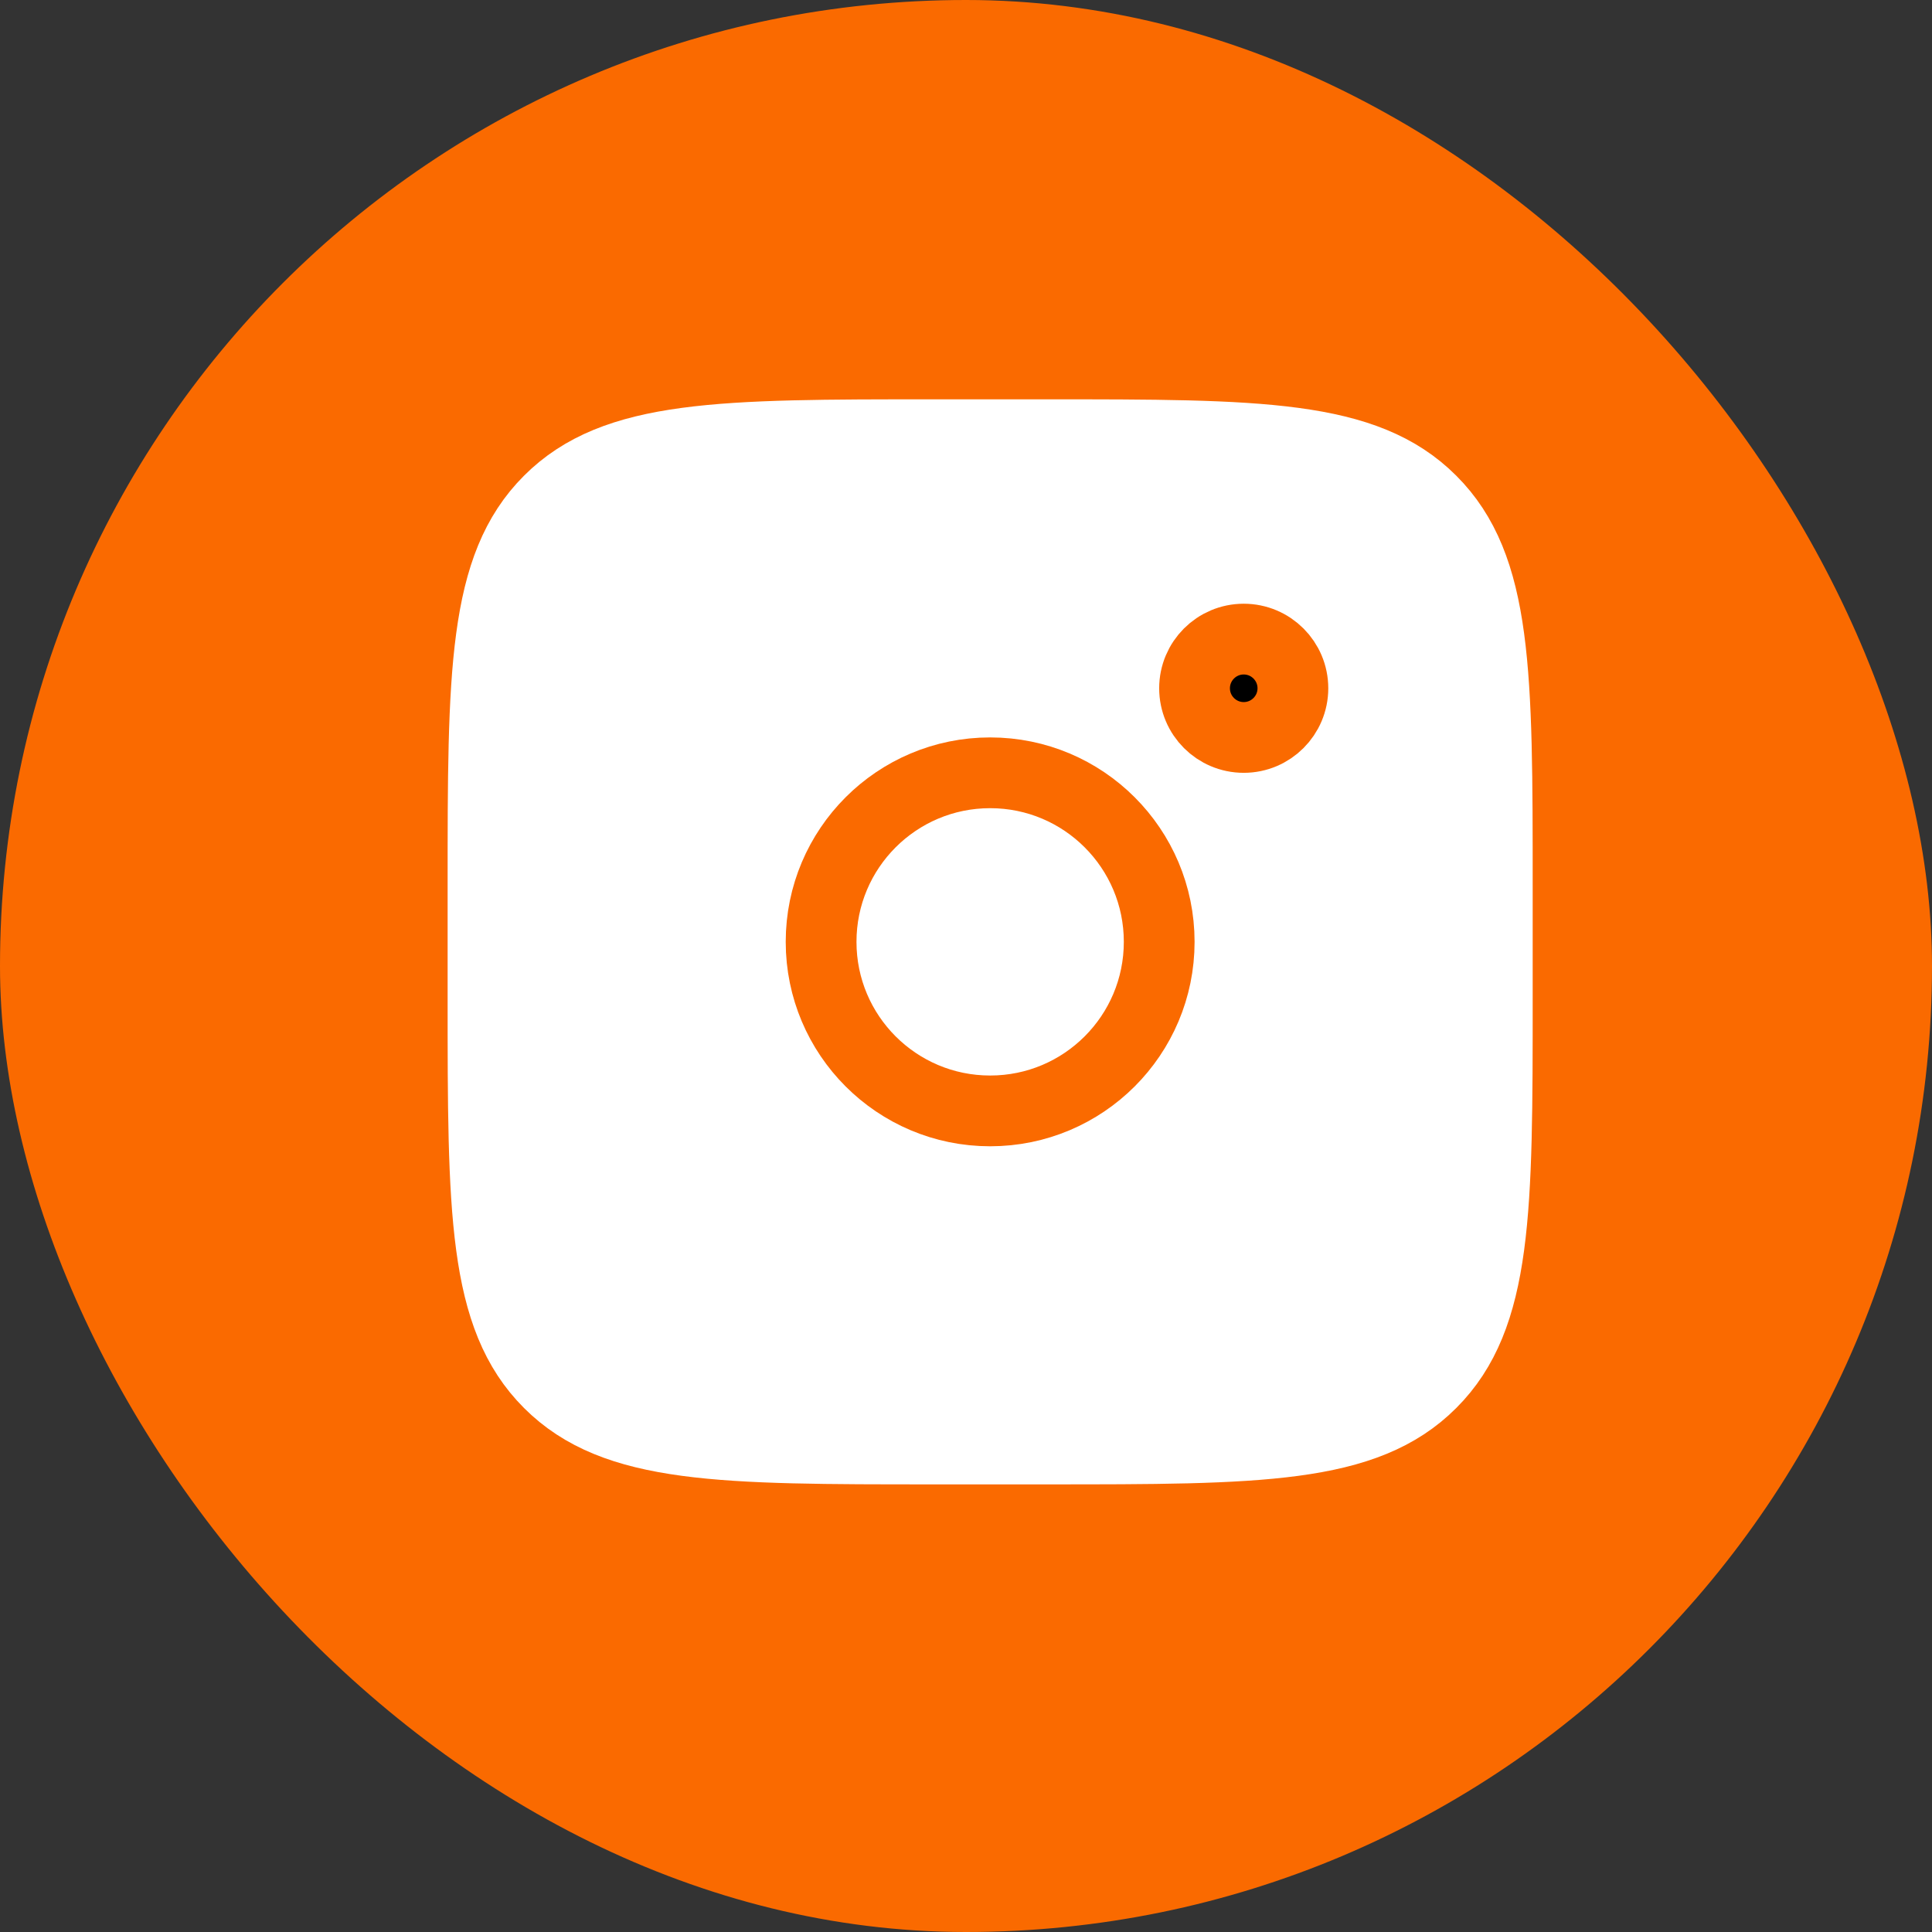 <svg width="40" height="40" viewBox="0 0 40 40" fill="none" xmlns="http://www.w3.org/2000/svg">
<rect x="0" y="0" width="40" height="40" fill="#333333" stroke="none"/>
<rect width="40" height="40" rx="20" fill="#FA6A00"/>
<path d="M10 18.333C10 13.934 10 11.733 11.367 10.367C12.733 9 14.934 9 19.333 9H21.667C26.066 9 28.267 9 29.633 10.367C31 11.733 31 13.934 31 18.333V20.667C31 25.066 31 27.267 29.633 28.633C28.267 30 26.066 30 21.667 30H19.333C14.934 30 12.733 30 11.367 28.633C10 27.267 10 25.066 10 20.667V18.333Z" fill="white" stroke="white" stroke-width="1.465"/>
<path d="M26.768 14.25C26.768 14.812 26.312 15.268 25.75 15.268C25.188 15.268 24.732 14.812 24.732 14.25C24.732 13.688 25.188 13.232 25.75 13.232C26.312 13.232 26.768 13.688 26.768 14.25Z" fill="black" stroke="#FA6A00" stroke-width="1.465"/>
<path d="M20.5 23C22.433 23 24 21.433 24 19.5C24 17.567 22.433 16 20.5 16C18.567 16 17 17.567 17 19.5C17 21.433 18.567 23 20.5 23Z" stroke="#FA6A00" stroke-width="1.465"/>
</svg>
